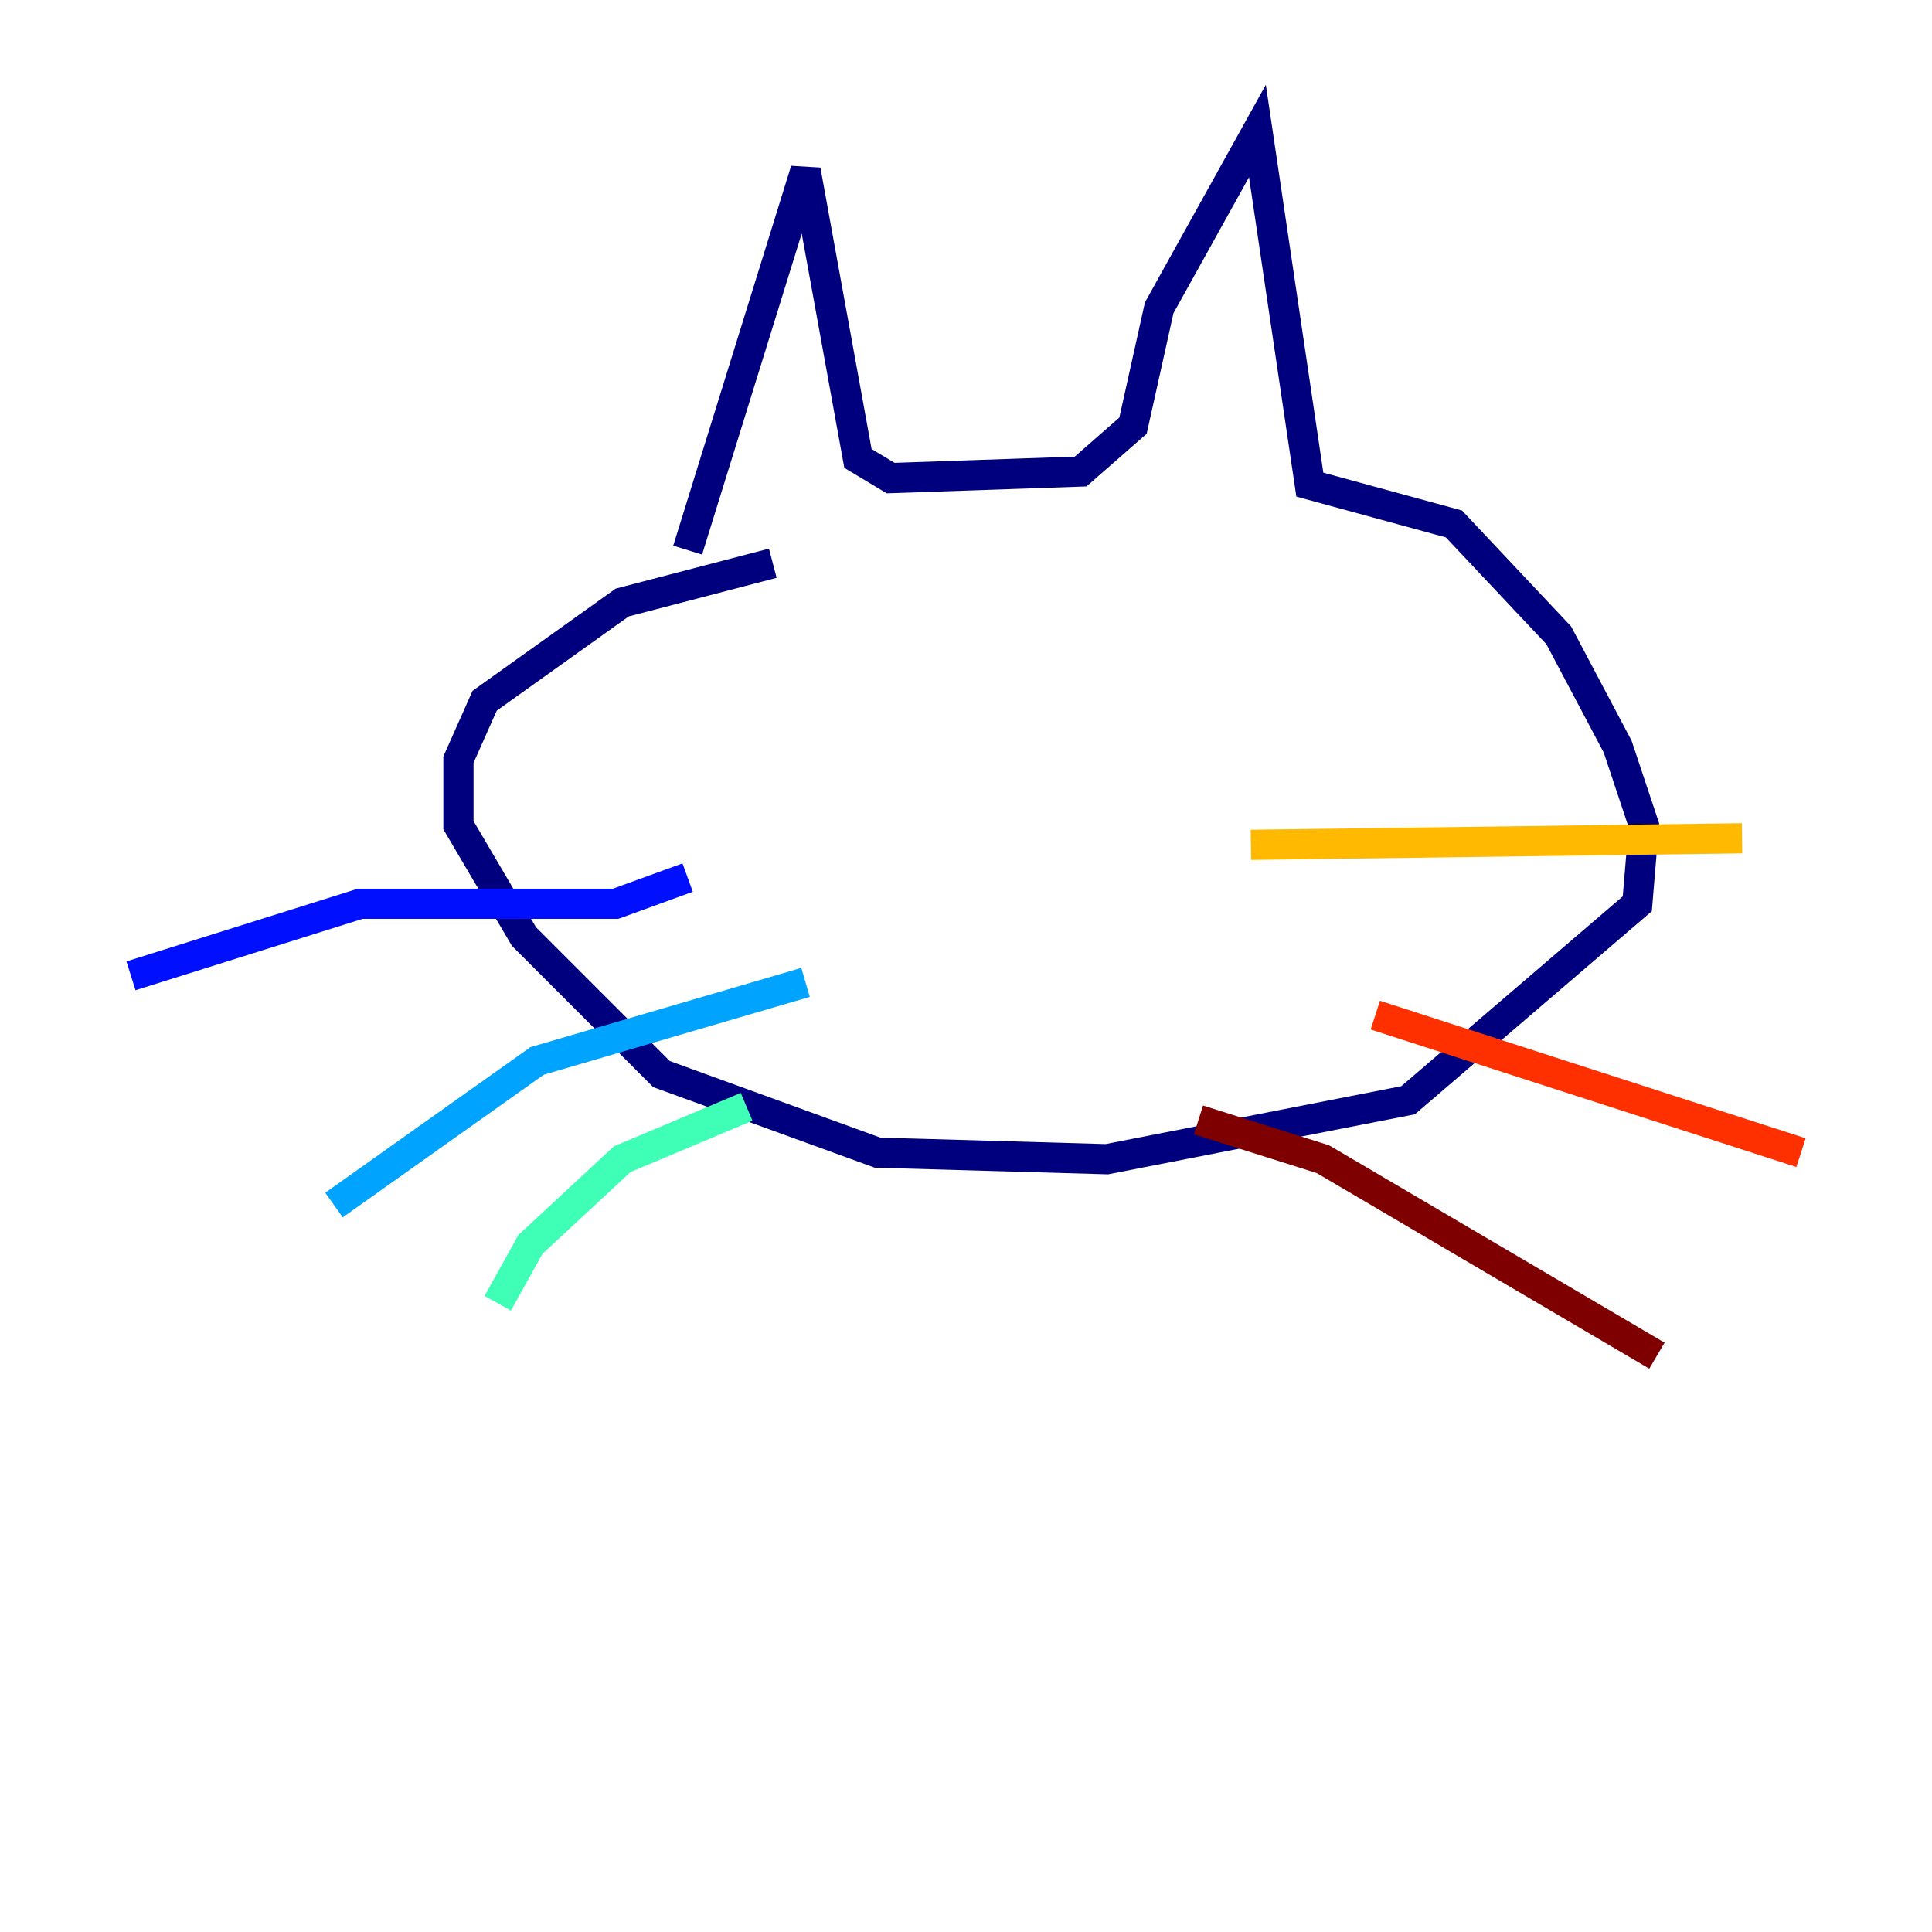 <?xml version="1.0" encoding="utf-8" ?>
<svg baseProfile="tiny" height="128" version="1.2" viewBox="0,0,128,128" width="128" xmlns="http://www.w3.org/2000/svg" xmlns:ev="http://www.w3.org/2001/xml-events" xmlns:xlink="http://www.w3.org/1999/xlink"><defs /><polyline fill="none" points="45.559,36.447 53.37,11.281 56.841,30.373 59.01,31.675 71.593,31.241 75.064,28.203 76.8,20.393 83.308,8.678 86.78,32.108 96.325,34.712 103.268,42.088 107.173,49.464 108.909,54.671 108.475,59.878 93.288,72.895 73.329,76.8 58.142,76.366 43.824,71.159 34.712,62.047 30.373,54.671 30.373,50.332 32.108,46.427 41.22,39.919 51.2,37.315" stroke="#00007f" stroke-width="2" /><polyline fill="none" points="45.559,58.142 40.786,59.878 23.864,59.878 8.678,64.651" stroke="#0010ff" stroke-width="2" /><polyline fill="none" points="53.37,65.085 35.58,70.291 22.129,79.837" stroke="#00a4ff" stroke-width="2" /><polyline fill="none" points="49.464,73.329 41.22,76.8 35.146,82.441 32.976,86.346" stroke="#3fffb7" stroke-width="2" /><polyline fill="none" points="108.909,64.651 108.909,64.651" stroke="#b7ff3f" stroke-width="2" /><polyline fill="none" points="82.875,55.973 115.417,55.539" stroke="#ffb900" stroke-width="2" /><polyline fill="none" points="91.119,67.254 119.322,76.366" stroke="#ff3000" stroke-width="2" /><polyline fill="none" points="79.403,74.197 87.647,76.8 109.776,89.817" stroke="#7f0000" stroke-width="2" /></svg>
